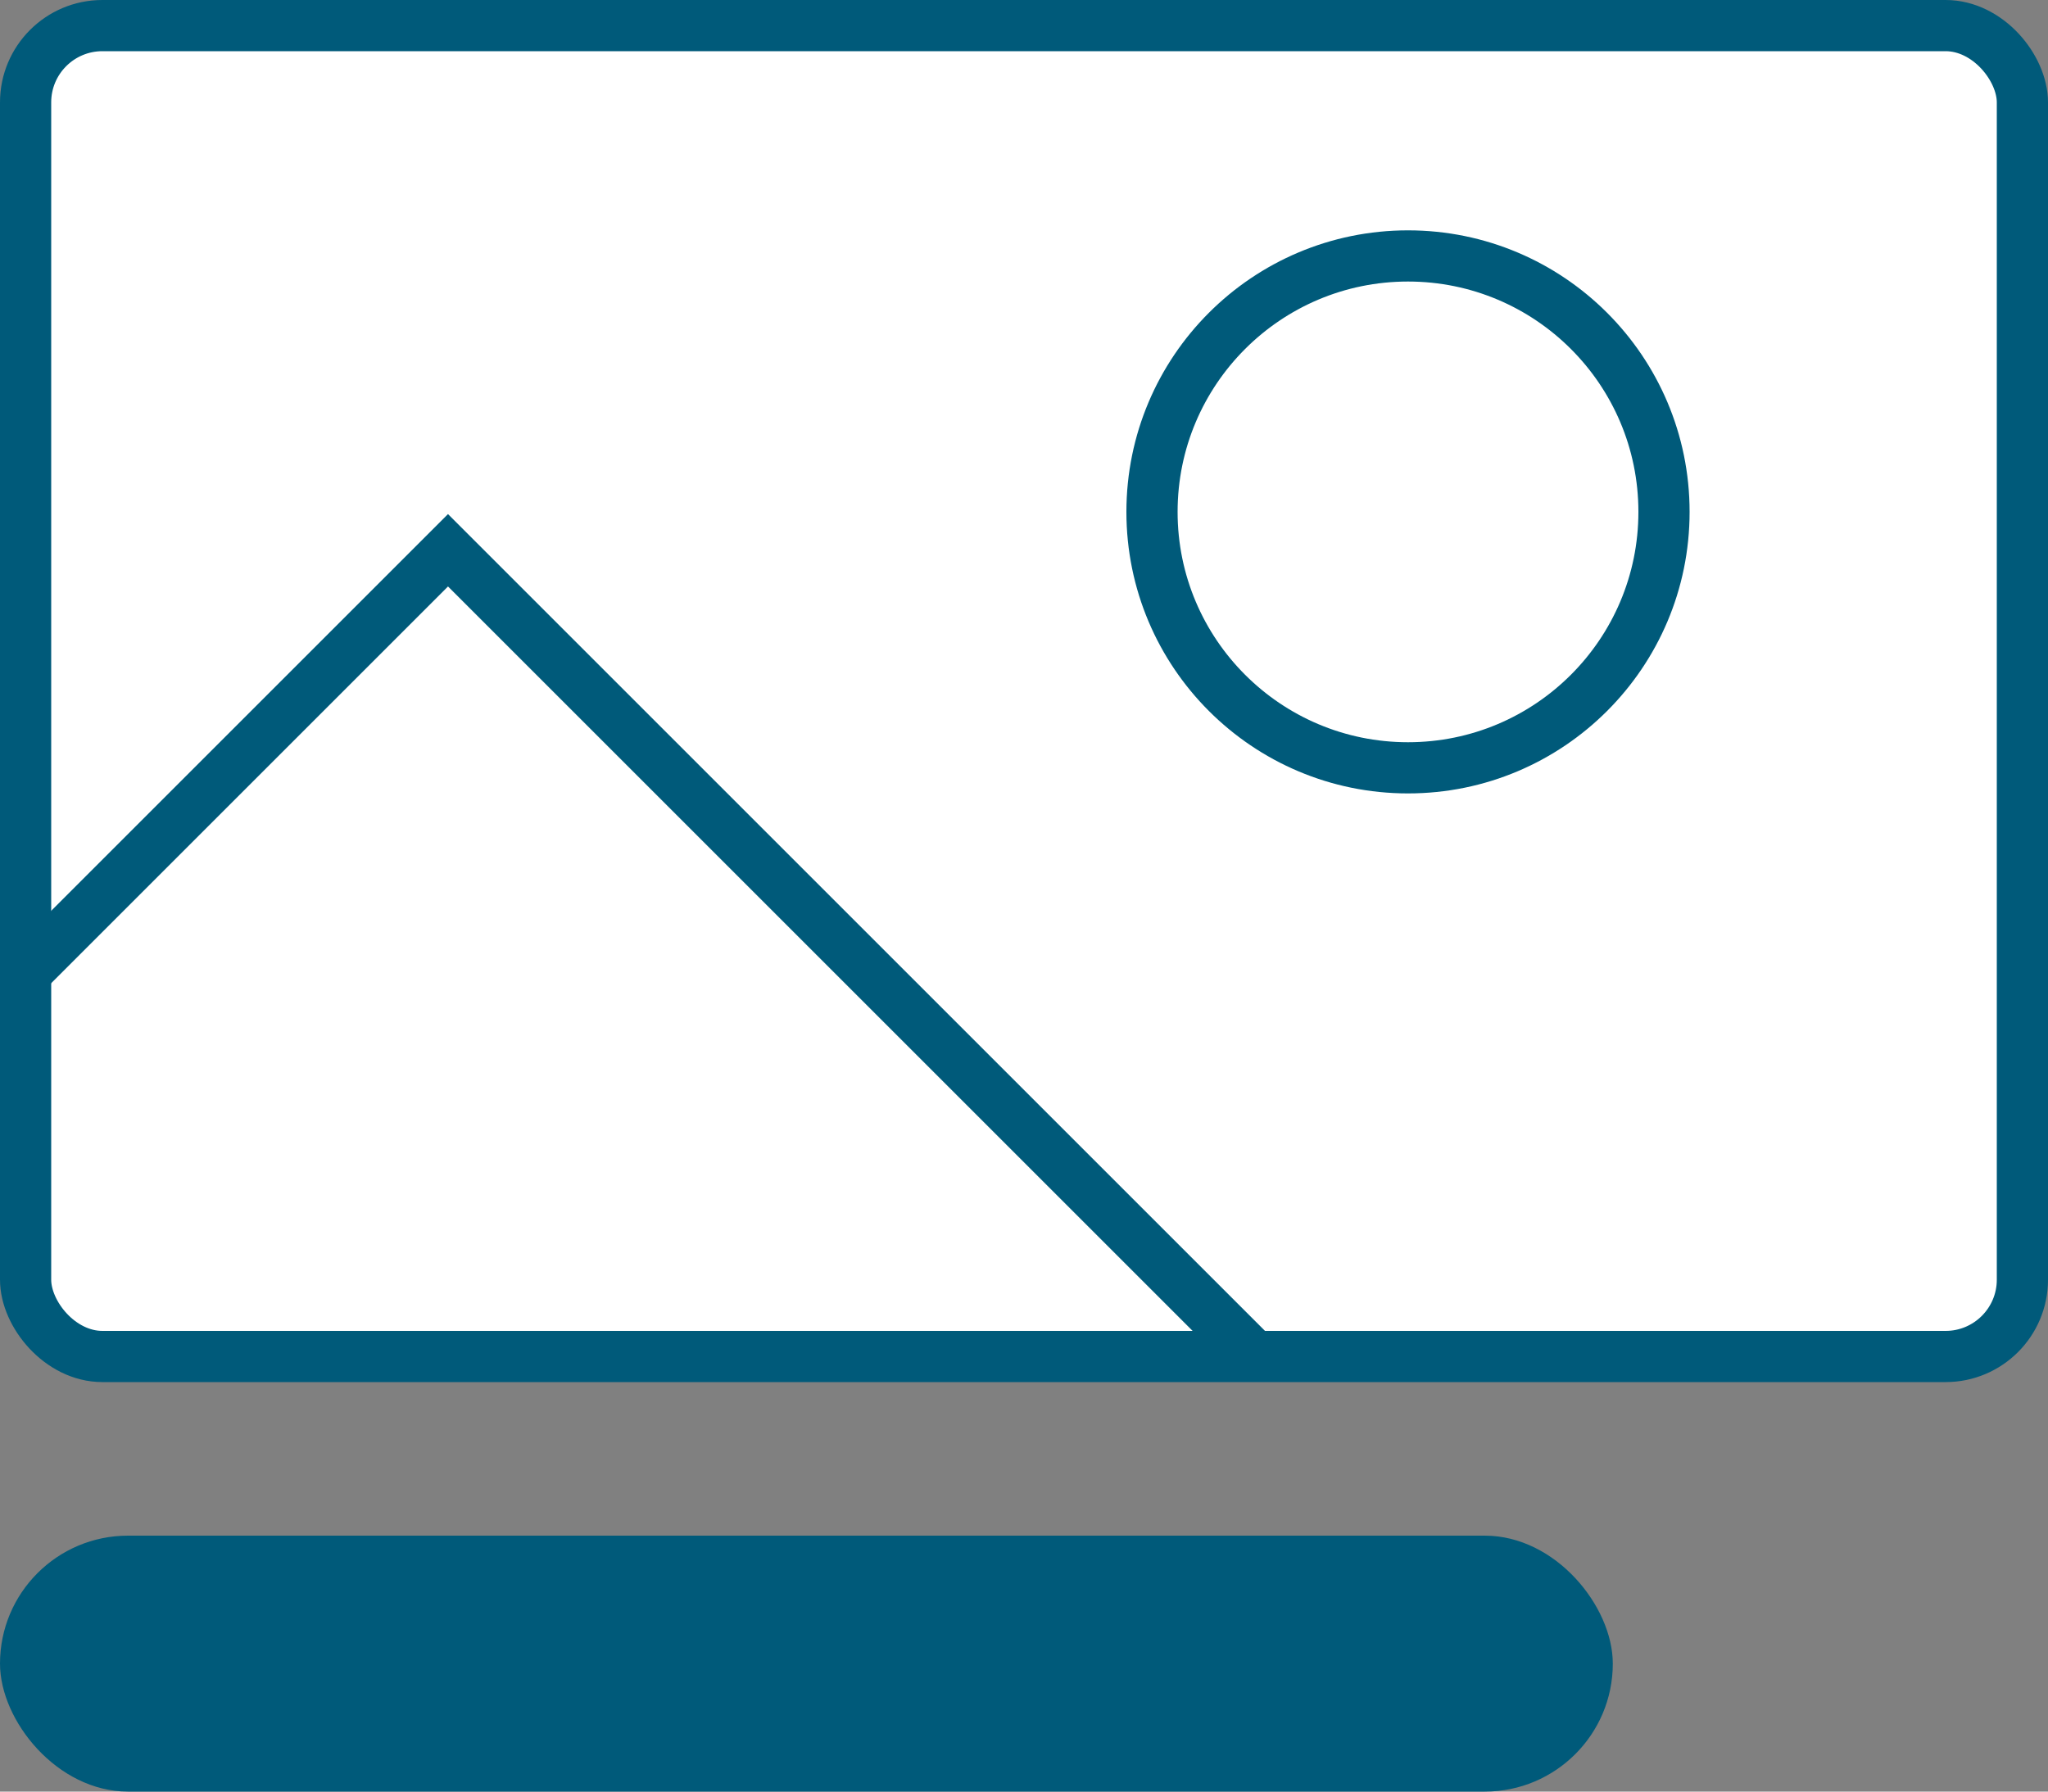 <svg fill="none" height="70" viewBox="0 0 80 70" width="80" xmlns="http://www.w3.org/2000/svg"><rect x="0" y="0" width="80" height="70" fill="#808080" stroke="none"/><g stroke="#005a7a" stroke-width="2"><rect fill="#fff" height="52" rx="3" width="78" x="1" y="1"/><circle cx="55" cy="20" r="10"/><path d="m1 38 16.5-16.5 31.5 31.5"/></g><rect fill="#005a7a" height="10" rx="5" width="63" y="60"/></svg>
